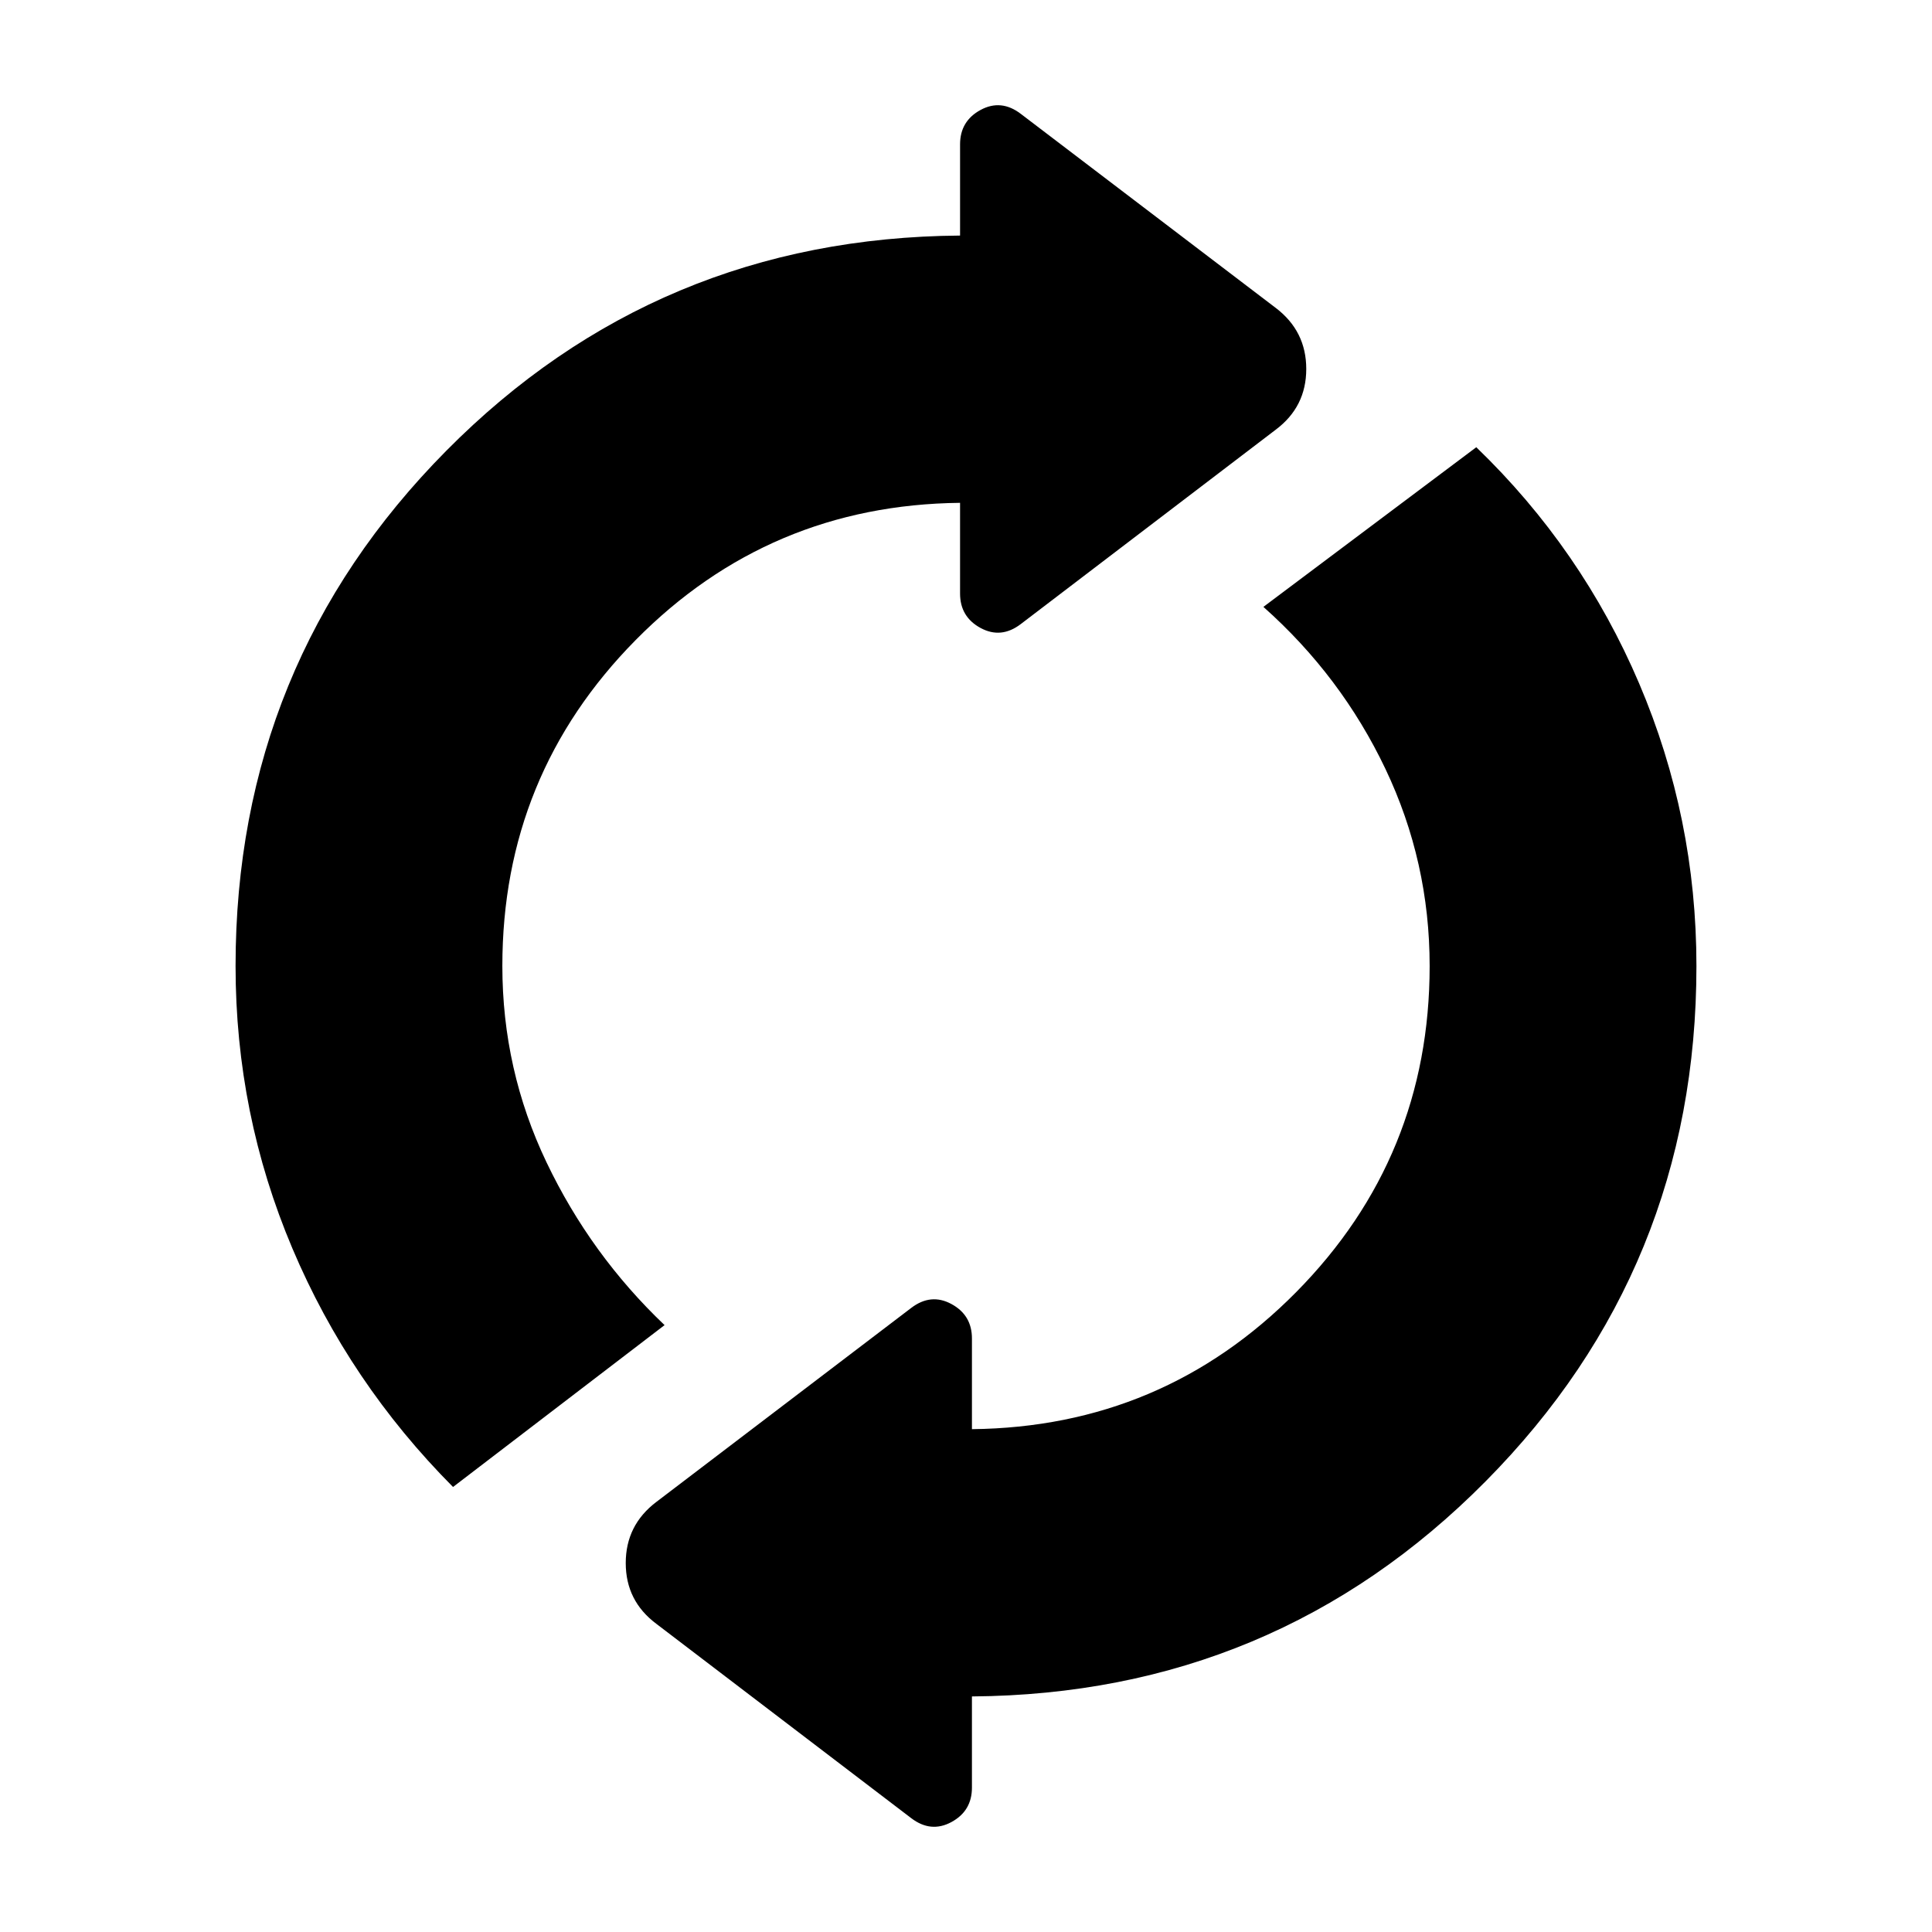 <svg xmlns="http://www.w3.org/2000/svg" height="40" viewBox="0 -960 960 960" width="40"><path d="M225.109-221.13q-51.616-51.891-79.837-118.573Q117.051-406.384 117.051-480q0-150.319 104.761-256.076 104.76-105.757 255.239-106.873v-45.312q0-11.594 10.195-17.112 10.196-5.518 19.978 1.945L633.906-807q15.166 11.514 15.166 30.333t-15.166 30.174l-126.682 96.587q-9.782 7.464-19.978 1.946-10.195-5.518-10.195-17.113v-45.072q-94.848 1.036-161.142 68.127-66.293 67.09-66.293 162.018 0 51.58 21.942 97.544t58.667 80.899L225.109-221.13Zm257.84 104.079v45.312q0 11.594-10.195 17.112-10.196 5.519-19.978-1.945L326.094-153.16q-15.166-11.355-15.166-30.174t15.166-30.333l126.682-96.428q9.782-7.464 19.978-1.946 10.195 5.518 10.195 17.113v45.072q94.848-1.036 161.142-68.127 66.293-67.09 66.293-162.018 0-51.739-21.942-97.877t-60.667-80.566l105.782-79.333Q786-687.218 814.475-620.417 842.949-553.616 842.949-480q0 150.319-104.761 256.076-104.76 105.757-255.239 106.873Z"/></svg>